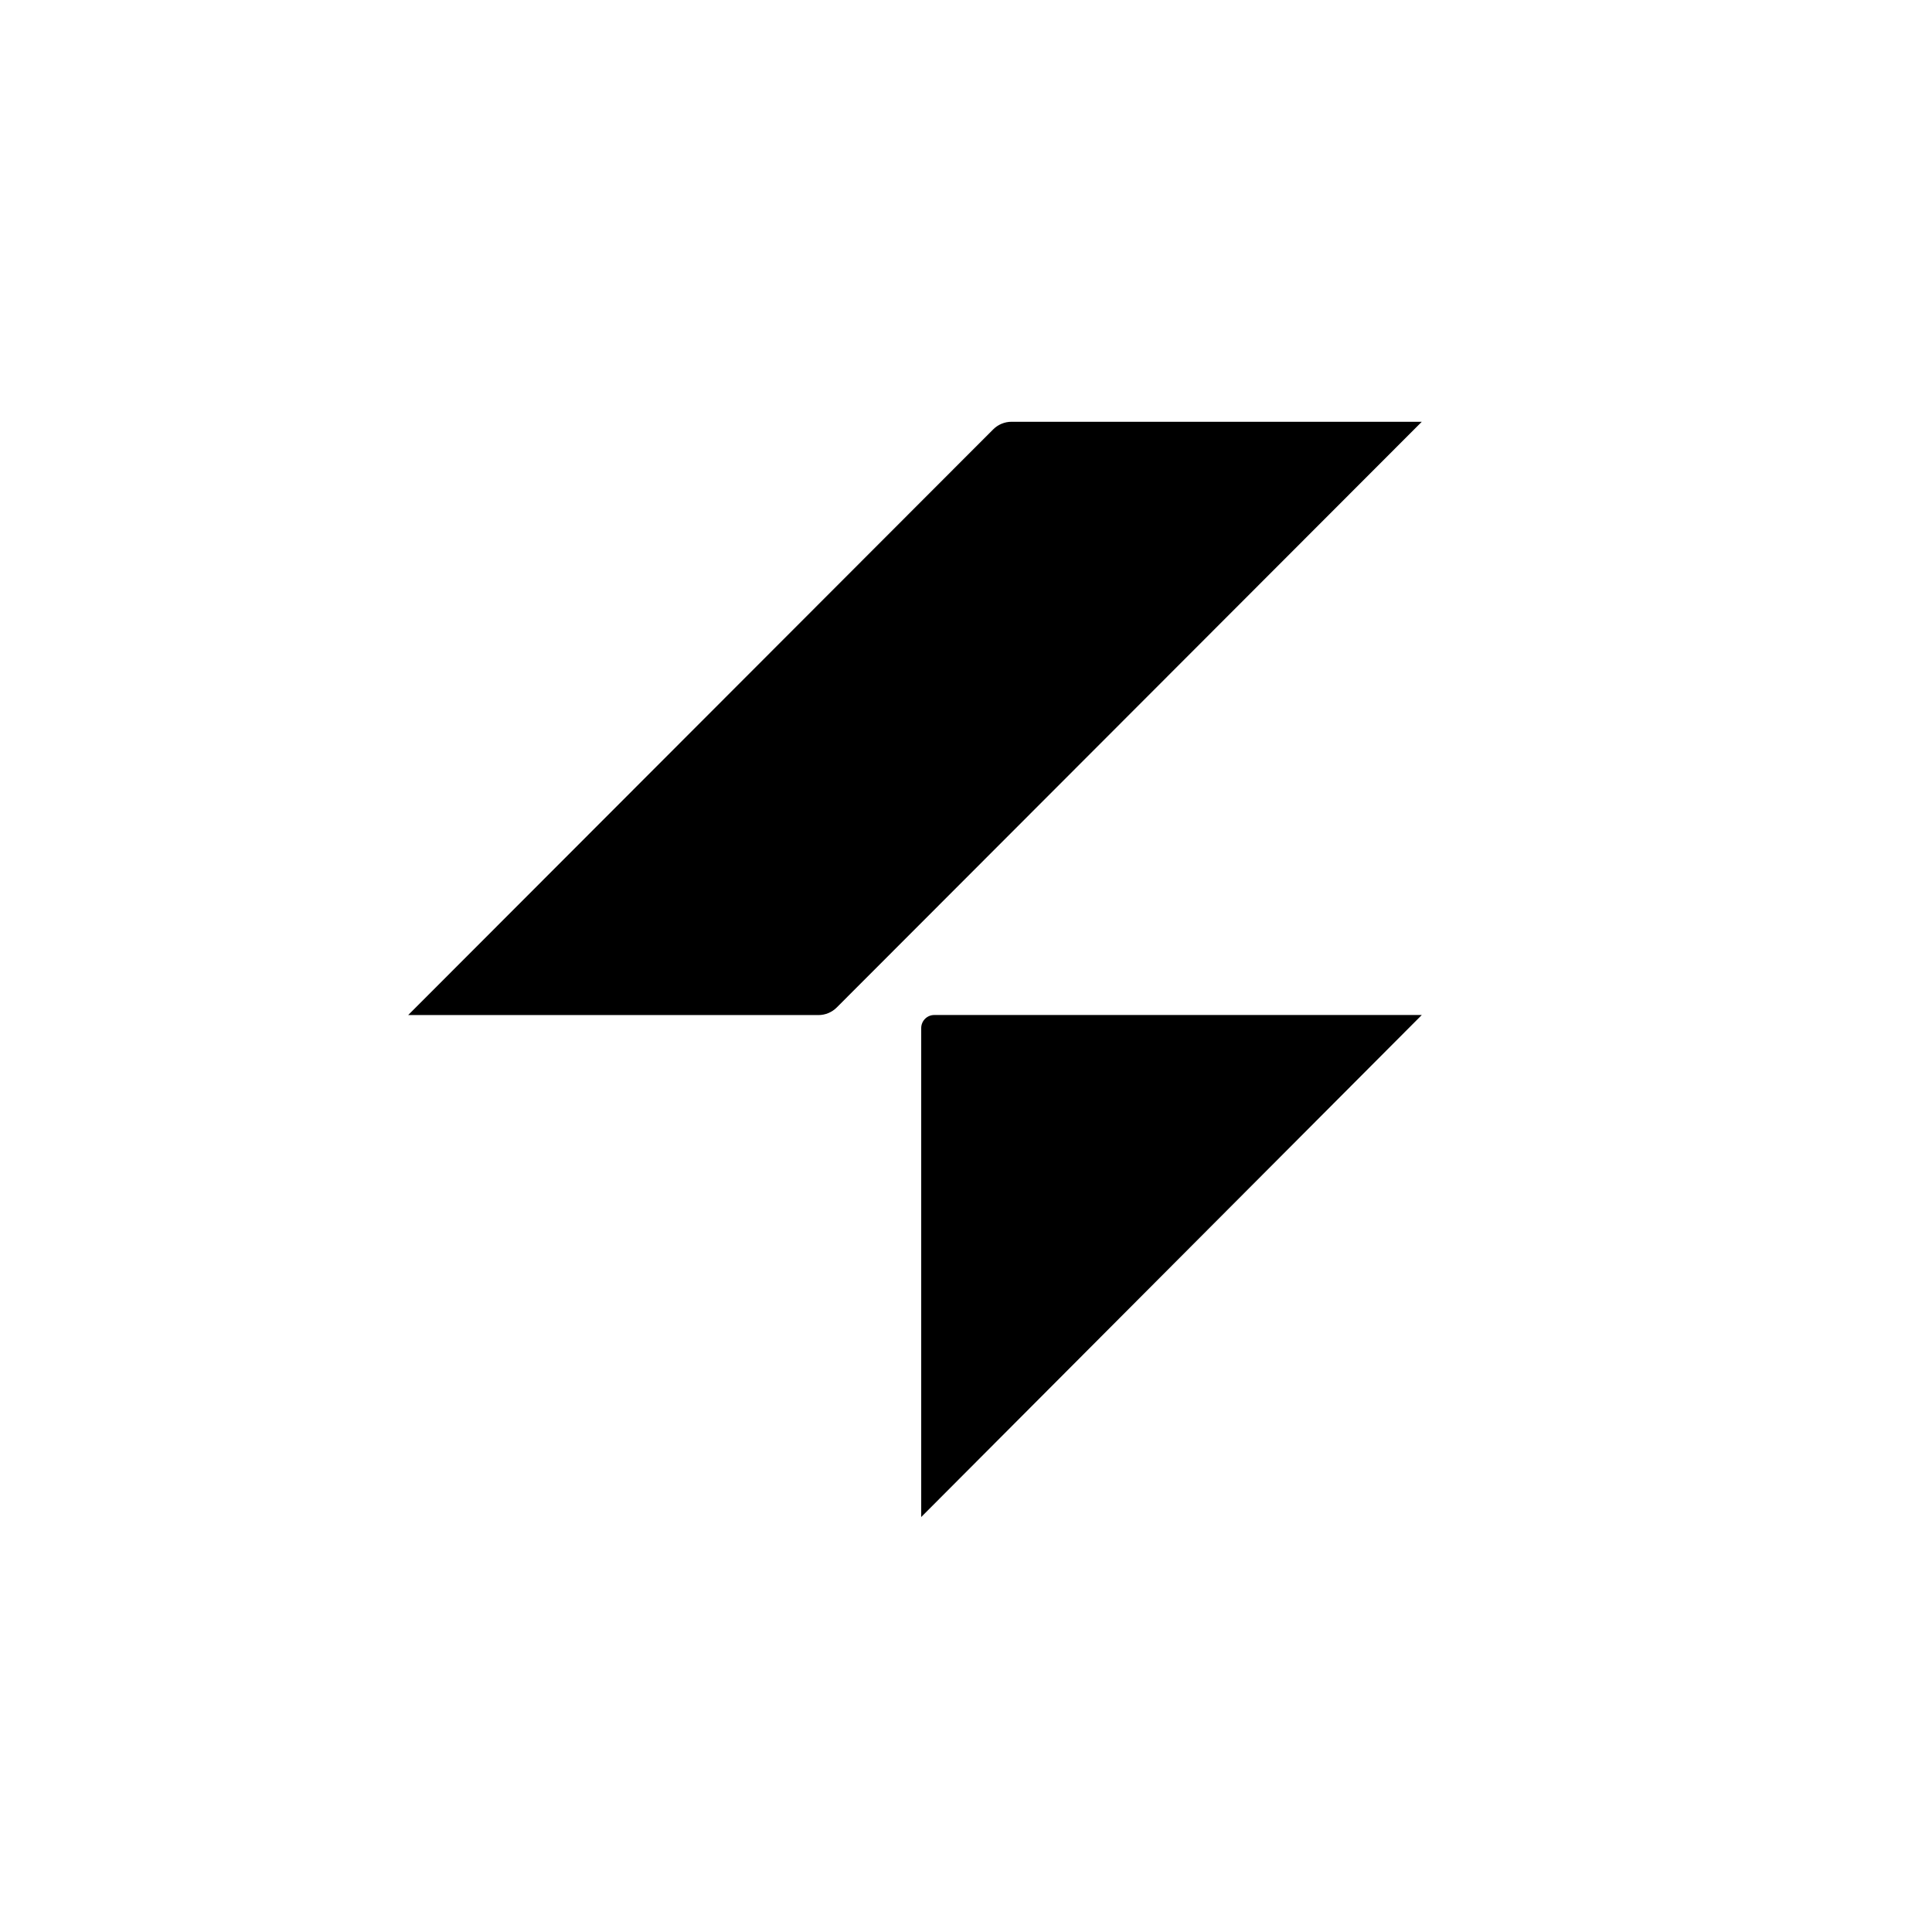 <svg xmlns="http://www.w3.org/2000/svg" fill="currentColor" viewBox="0 0 284 284"><path d="M145.992 63.124C146.711 62.403 147.683 62 148.692 62H209L123.008 148.089C122.289 148.811 121.317 149.213 120.308 149.213H60L145.992 63.124Z"/><path d="M135.416 151.125C135.416 150.066 136.275 149.204 137.331 149.204H209L135.416 223V151.125Z"/></svg>